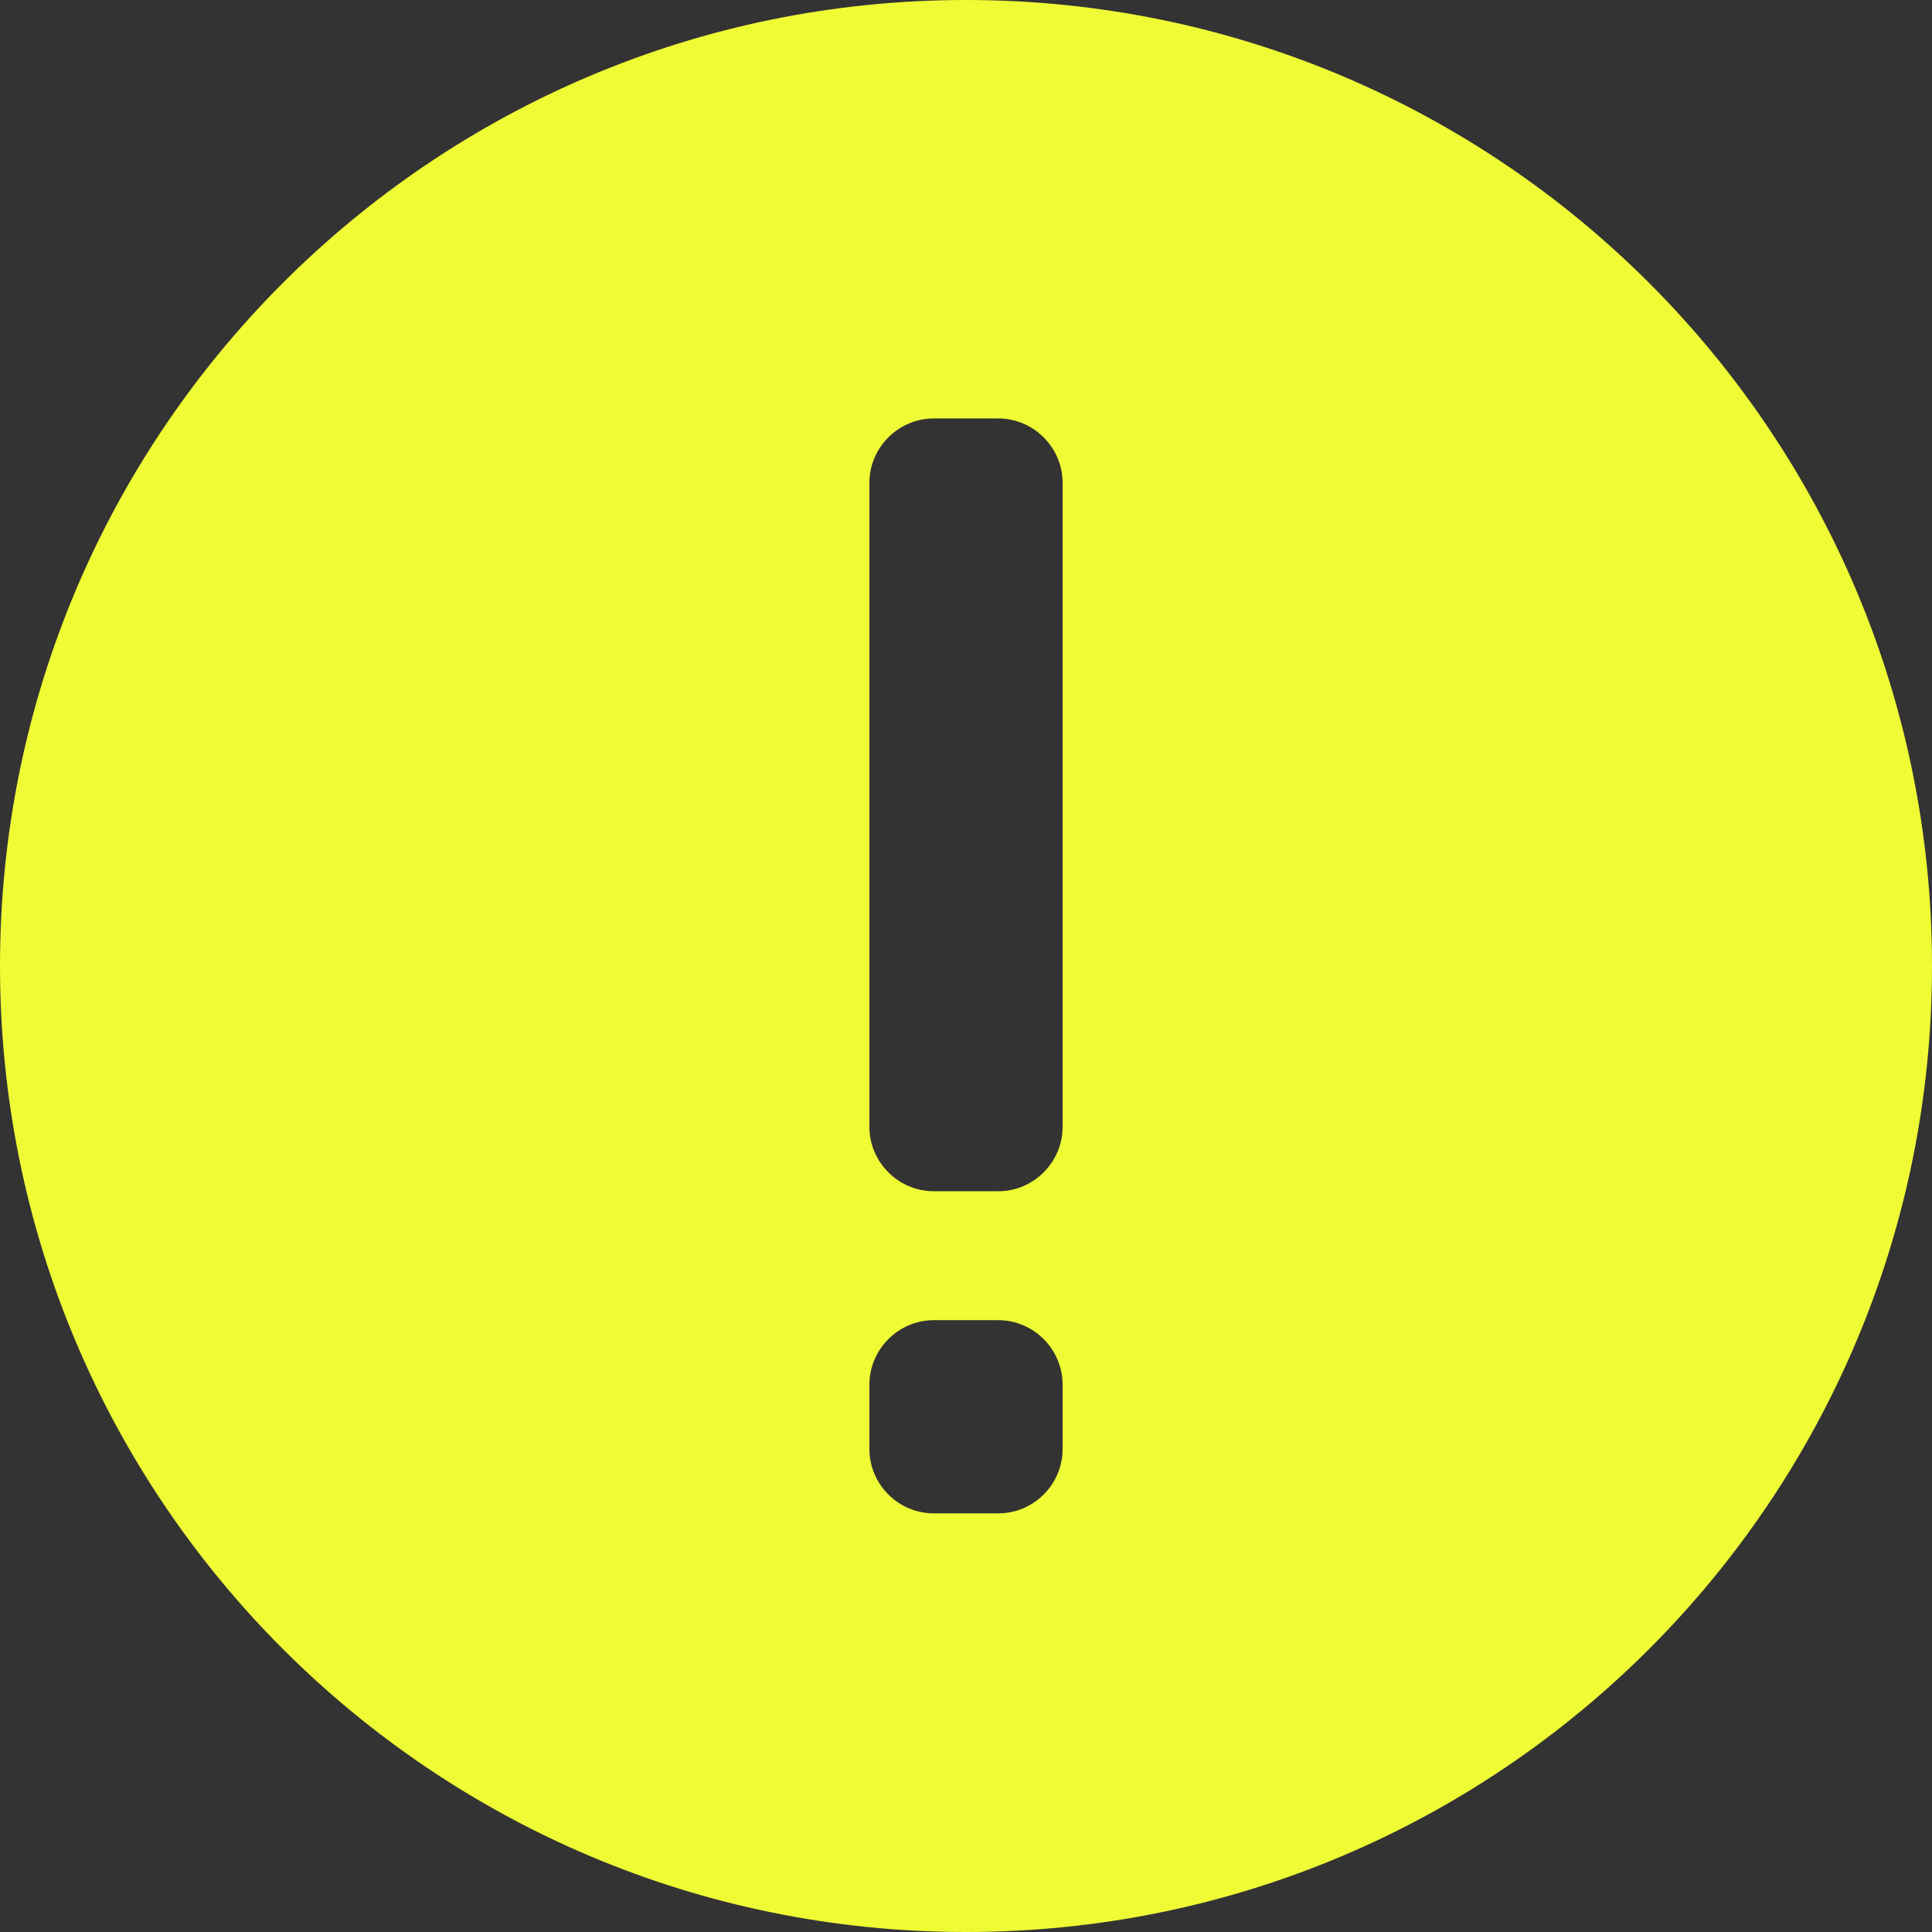 <?xml version="1.0" encoding="UTF-8"?>
<svg width="22px" height="22px" viewBox="0 0 22 22" version="1.1" xmlns="http://www.w3.org/2000/svg" xmlns:xlink="http://www.w3.org/1999/xlink">
    <rect x="0" y="0" width="22" height="22" fill="#333333" stroke="none"/>
    <title>F6E85E2B-C3DD-4F28-91C8-0118D8F97C9B</title>
    <g id="Page-1" stroke="none" stroke-width="1" fill="none" fill-rule="evenodd">
        <g id="GUIDE_PRISMSticker_202105" transform="translate(-281, -3906)" fill="#EFFC35">
            <g id="ic_error_on_normal" transform="translate(281, 3906)">
                <g id="Group-3" transform="translate(0, 0)">
                    <path d="M12.1,12.832 C12.1,13.234 11.77,13.565 11.367,13.565 L10.633,13.565 C10.231,13.565 9.9,13.234 9.9,12.832 L9.9,5.498 C9.9,5.095 10.231,4.765 10.633,4.765 L11.367,4.765 C11.77,4.765 12.1,5.095 12.1,5.498 L12.1,12.832 Z M12.1,16.5 C12.1,16.904 11.77,17.233 11.367,17.233 L10.633,17.233 C10.231,17.233 9.9,16.904 9.9,16.5 L9.9,15.767 C9.9,15.364 10.231,15.033 10.633,15.033 L11.367,15.033 C11.77,15.033 12.1,15.364 12.1,15.767 L12.1,16.5 Z M11,0 C4.924,0 0,4.924 0,11 C0,17.074 4.924,22 11,22 C17.076,22 22,17.074 22,11 C22,4.924 17.076,0 11,0 L11,0 Z" id="Fill-1"></path>
                </g>
            </g>
        </g>
    </g>
</svg>